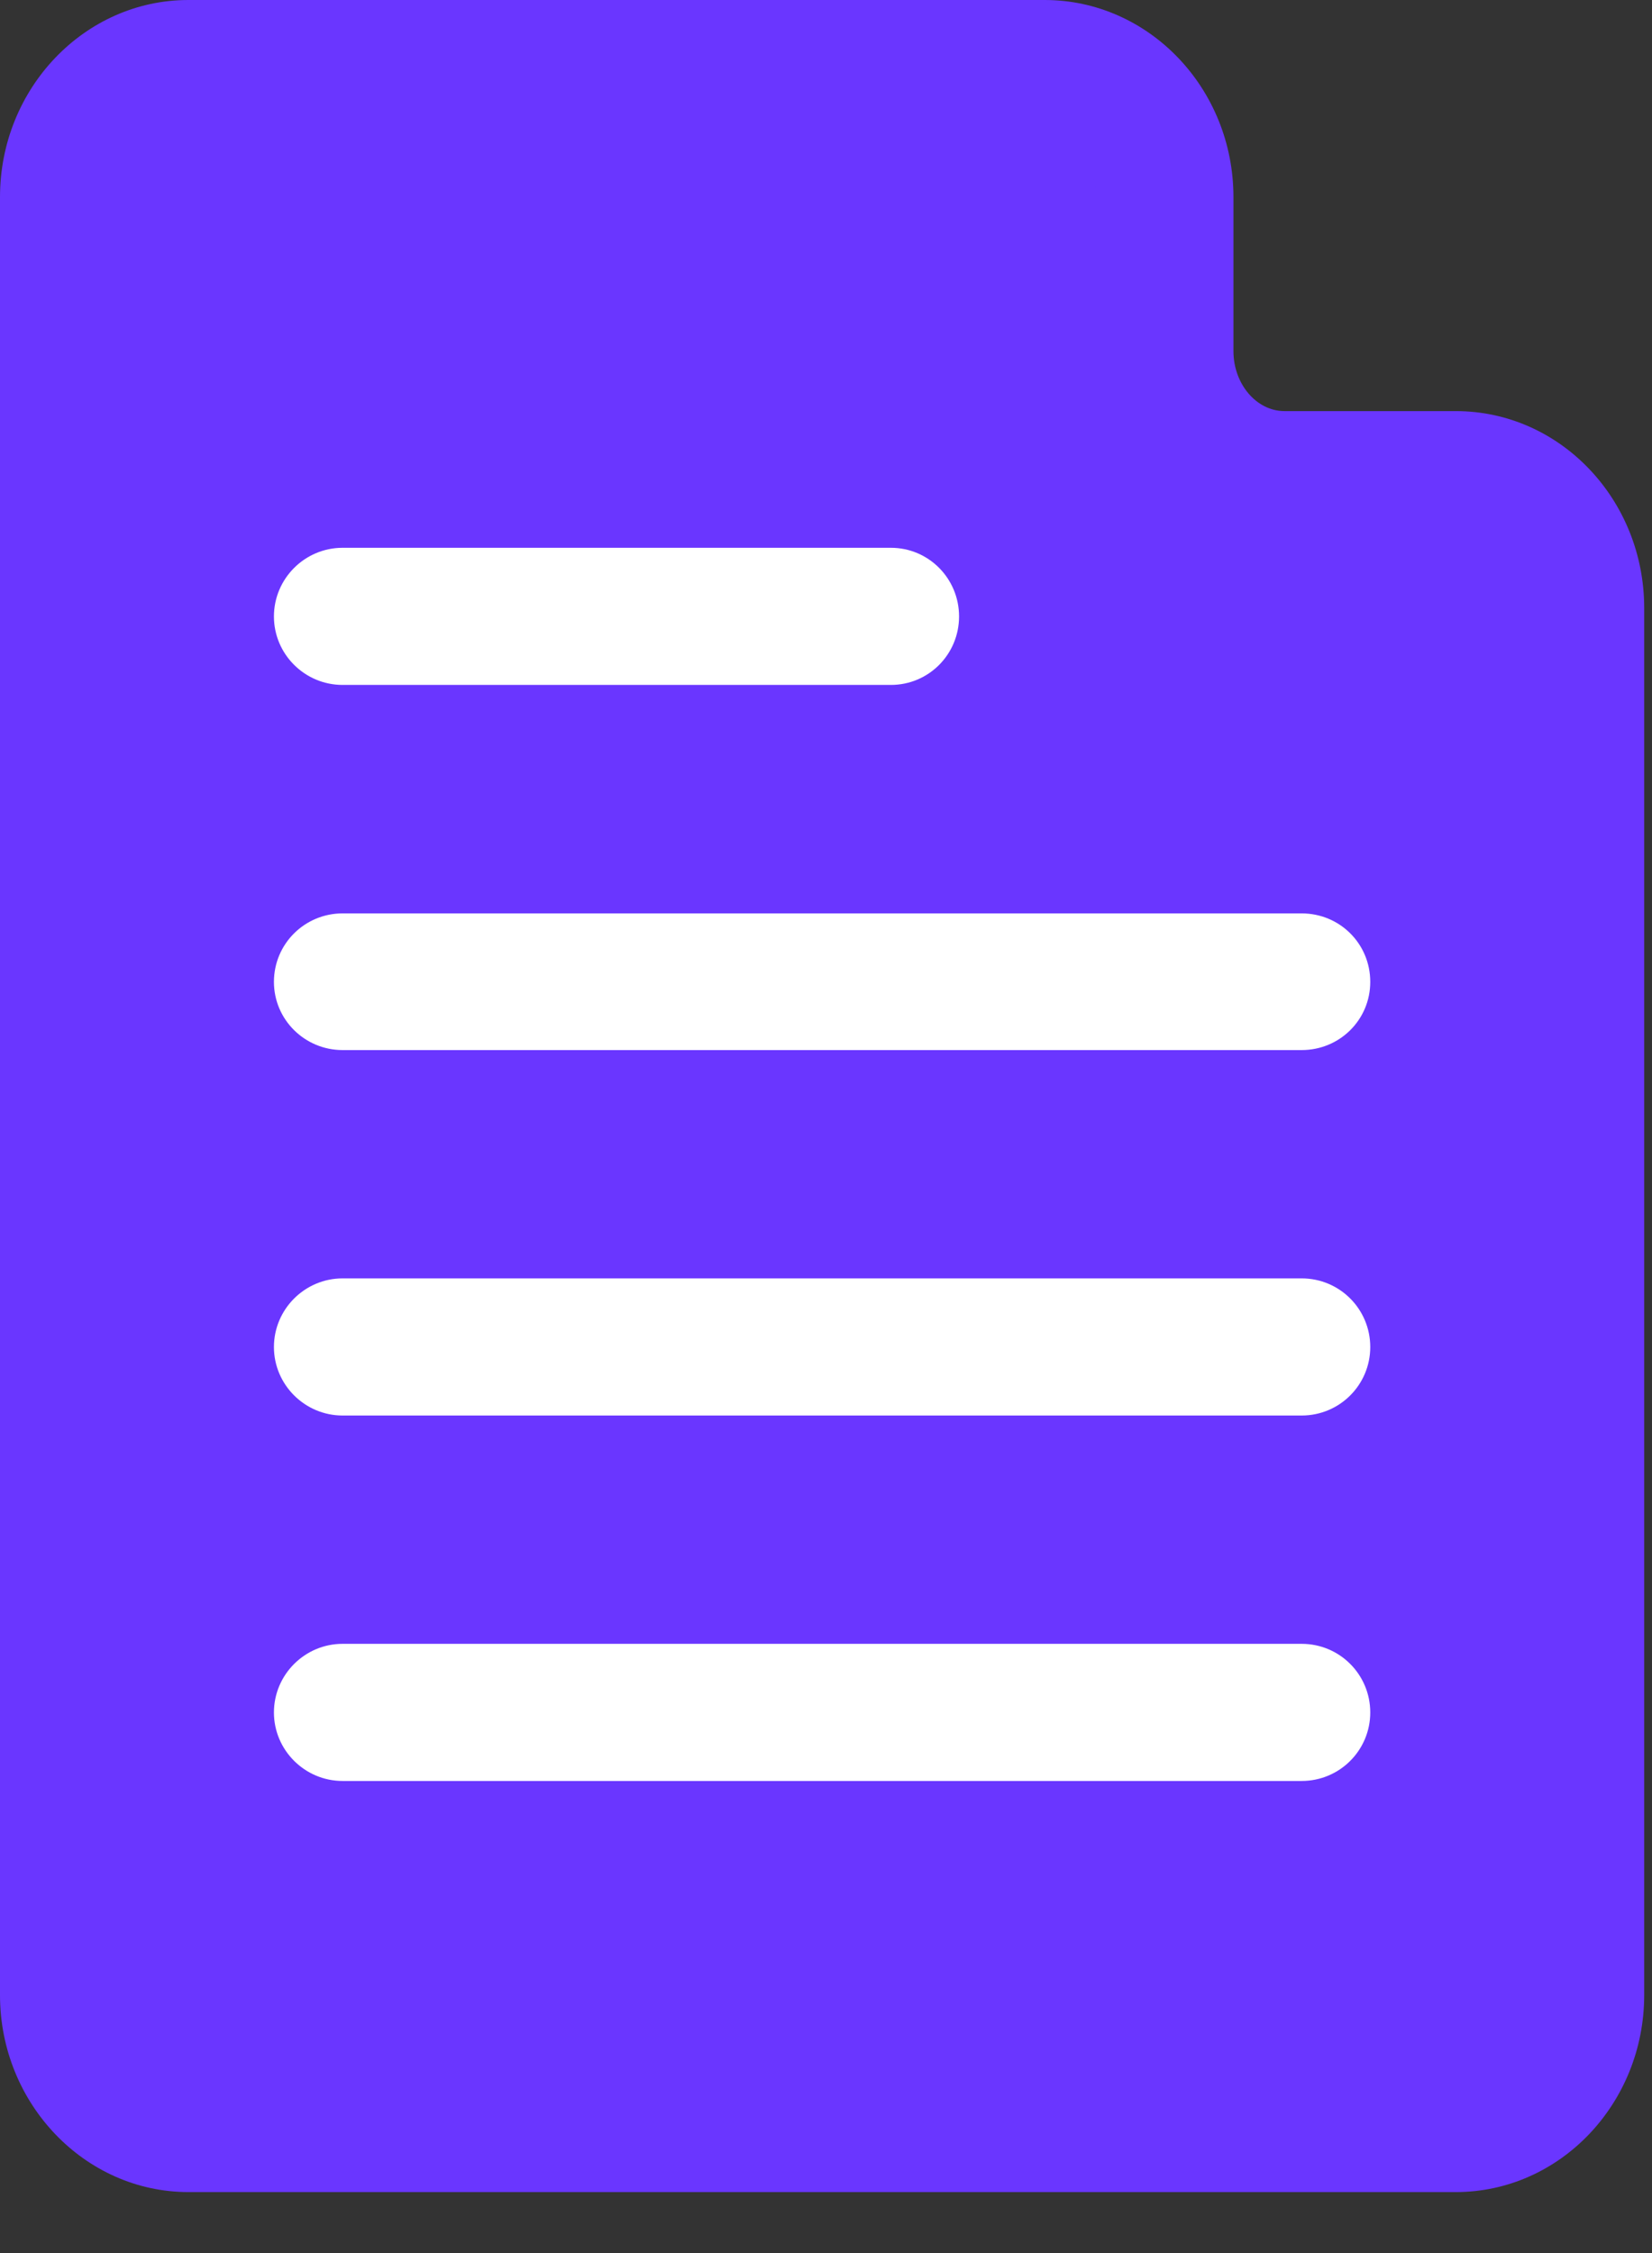 <svg width="11" height="15" viewBox="0 0 11 15" fill="none" xmlns="http://www.w3.org/2000/svg">
<rect x="0" y="0" width="11" height="15" fill="#333333" stroke="none"/>
<path fill-rule="evenodd" clip-rule="evenodd" d="M9.694 2.737H8.553C8.366 2.737 8.213 2.556 8.213 2.338V1.312C8.213 0.588 7.649 0 6.956 0H1.254C0.564 0 0 0.588 0 1.312V13.283C0 14.004 0.564 14.594 1.254 14.594H9.694C10.387 14.594 10.948 14.004 10.948 13.283V4.048C10.948 3.325 10.387 2.737 9.694 2.737Z" fill="#6A36FF"/>
<path fill-rule="evenodd" clip-rule="evenodd" d="M10.037 13.283C10.037 13.503 9.883 13.681 9.694 13.681H1.254C1.066 13.681 0.913 13.503 0.913 13.283V1.312C0.913 1.091 1.066 0.913 1.254 0.913H6.956C7.145 0.913 7.299 1.091 7.299 1.312V2.338C7.299 3.06 7.86 3.647 8.553 3.647H9.694C9.883 3.647 10.037 3.828 10.037 4.049V13.283Z" fill="#6A36FF"/>
<path fill-rule="evenodd" clip-rule="evenodd" d="M2.281 4.56H5.932C6.184 4.56 6.386 4.356 6.386 4.104C6.386 3.852 6.184 3.647 5.932 3.647H2.281C2.03 3.647 1.824 3.852 1.824 4.104C1.824 4.356 2.03 4.56 2.281 4.56Z" fill="white"/>
<path fill-rule="evenodd" clip-rule="evenodd" d="M8.667 6.081H2.281C2.03 6.081 1.824 6.283 1.824 6.537C1.824 6.789 2.03 6.991 2.281 6.991H8.667C8.921 6.991 9.124 6.789 9.124 6.537C9.124 6.283 8.921 6.081 8.667 6.081Z" fill="white"/>
<path fill-rule="evenodd" clip-rule="evenodd" d="M8.667 8.511H2.281C2.03 8.511 1.824 8.716 1.824 8.968C1.824 9.219 2.03 9.424 2.281 9.424H8.667C8.921 9.424 9.124 9.219 9.124 8.968C9.124 8.716 8.921 8.511 8.667 8.511Z" fill="white"/>
<path fill-rule="evenodd" clip-rule="evenodd" d="M8.667 10.944H2.281C2.03 10.944 1.824 11.149 1.824 11.401C1.824 11.652 2.03 11.857 2.281 11.857H8.667C8.921 11.857 9.124 11.652 9.124 11.401C9.124 11.149 8.921 10.944 8.667 10.944Z" fill="white"/>
</svg>
